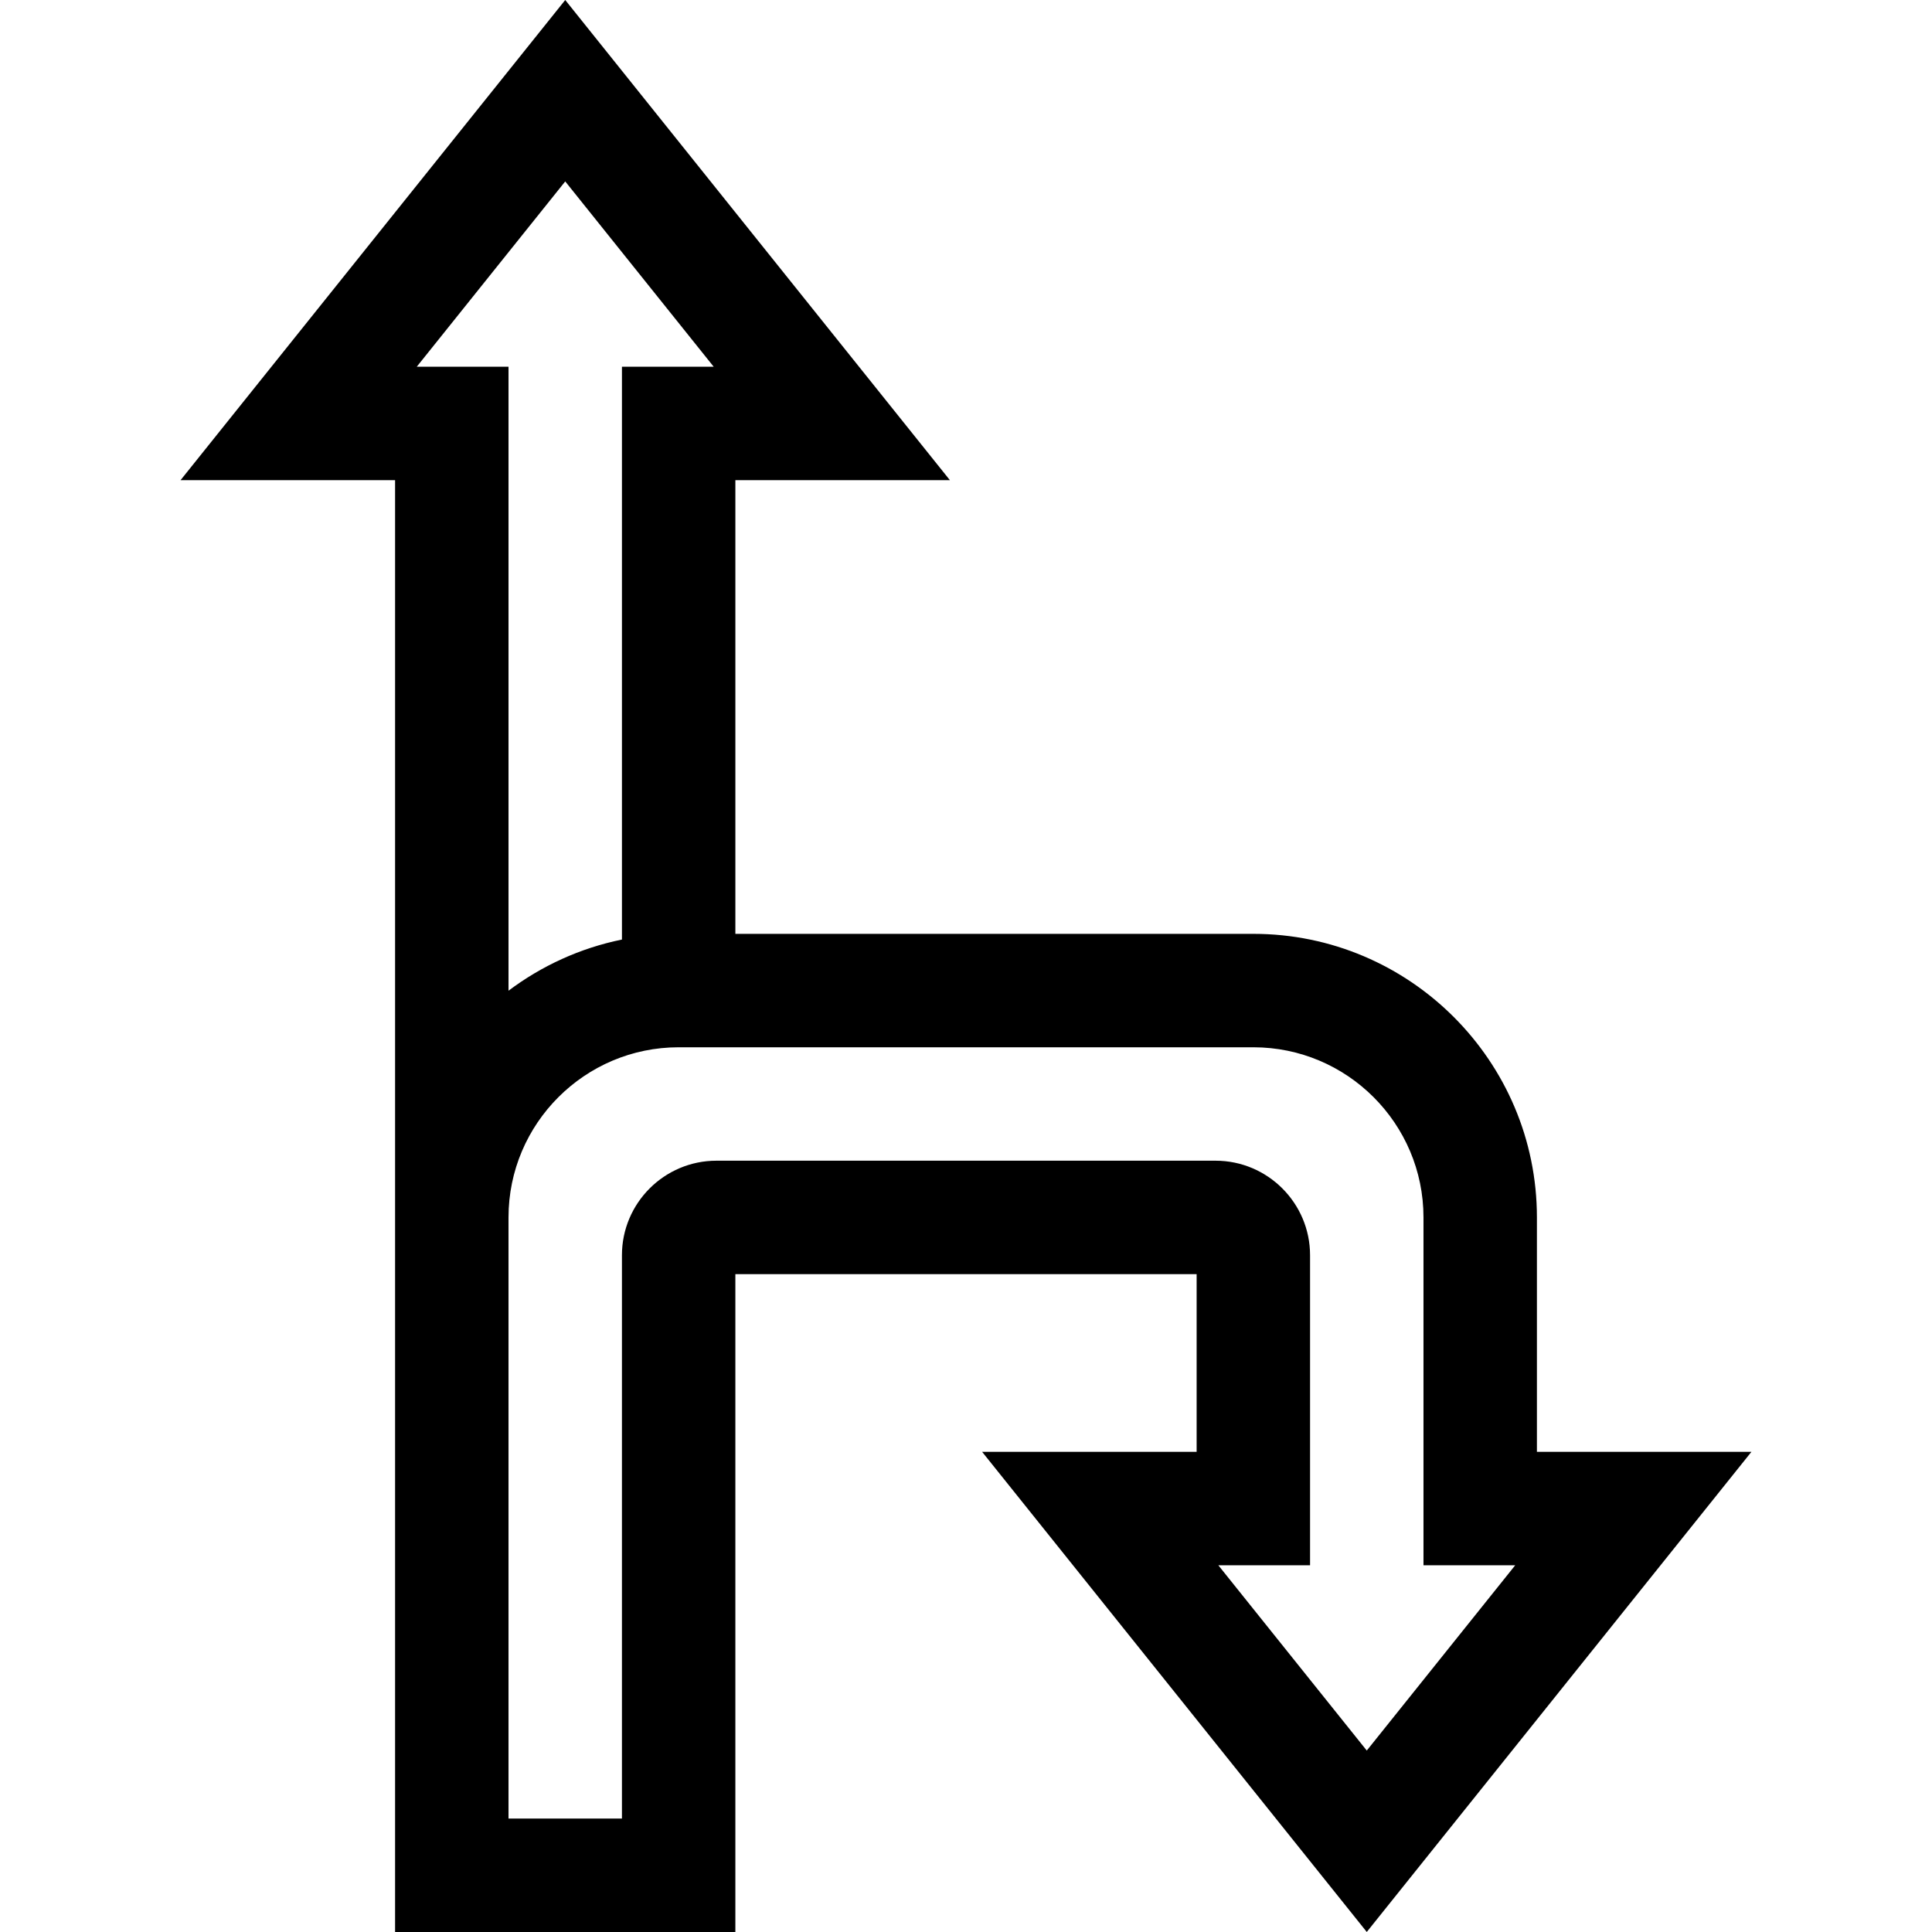 <svg id="Capa_1" enable-background="new 0 0 510.991 510.991" height="512" viewBox="0 0 510.991 510.991" width="512" xmlns="http://www.w3.org/2000/svg"><g><path d="m406.496 383.991v-62c0-41.355-33.645-75-75-75h-137v-120h56.737l-101.737-126.991-101.738 126.991h56.737v384h90v-174h122v47h-56.737l101.737 126.991 101.737-126.991zm-257-336.009 39.263 49.009h-24.263v151.509c-11.078 2.258-21.275 6.967-30 13.532v-165.041h-24.263zm212 415.018-39.263-49.009h24.263v-82c0-13.785-11.215-25-25-25h-132c-13.785 0-25 11.215-25 25v149h-30v-159c0-24.813 20.187-45 45-45h152c24.813 0 45 20.187 45 45v92h24.263z"/></g></svg>